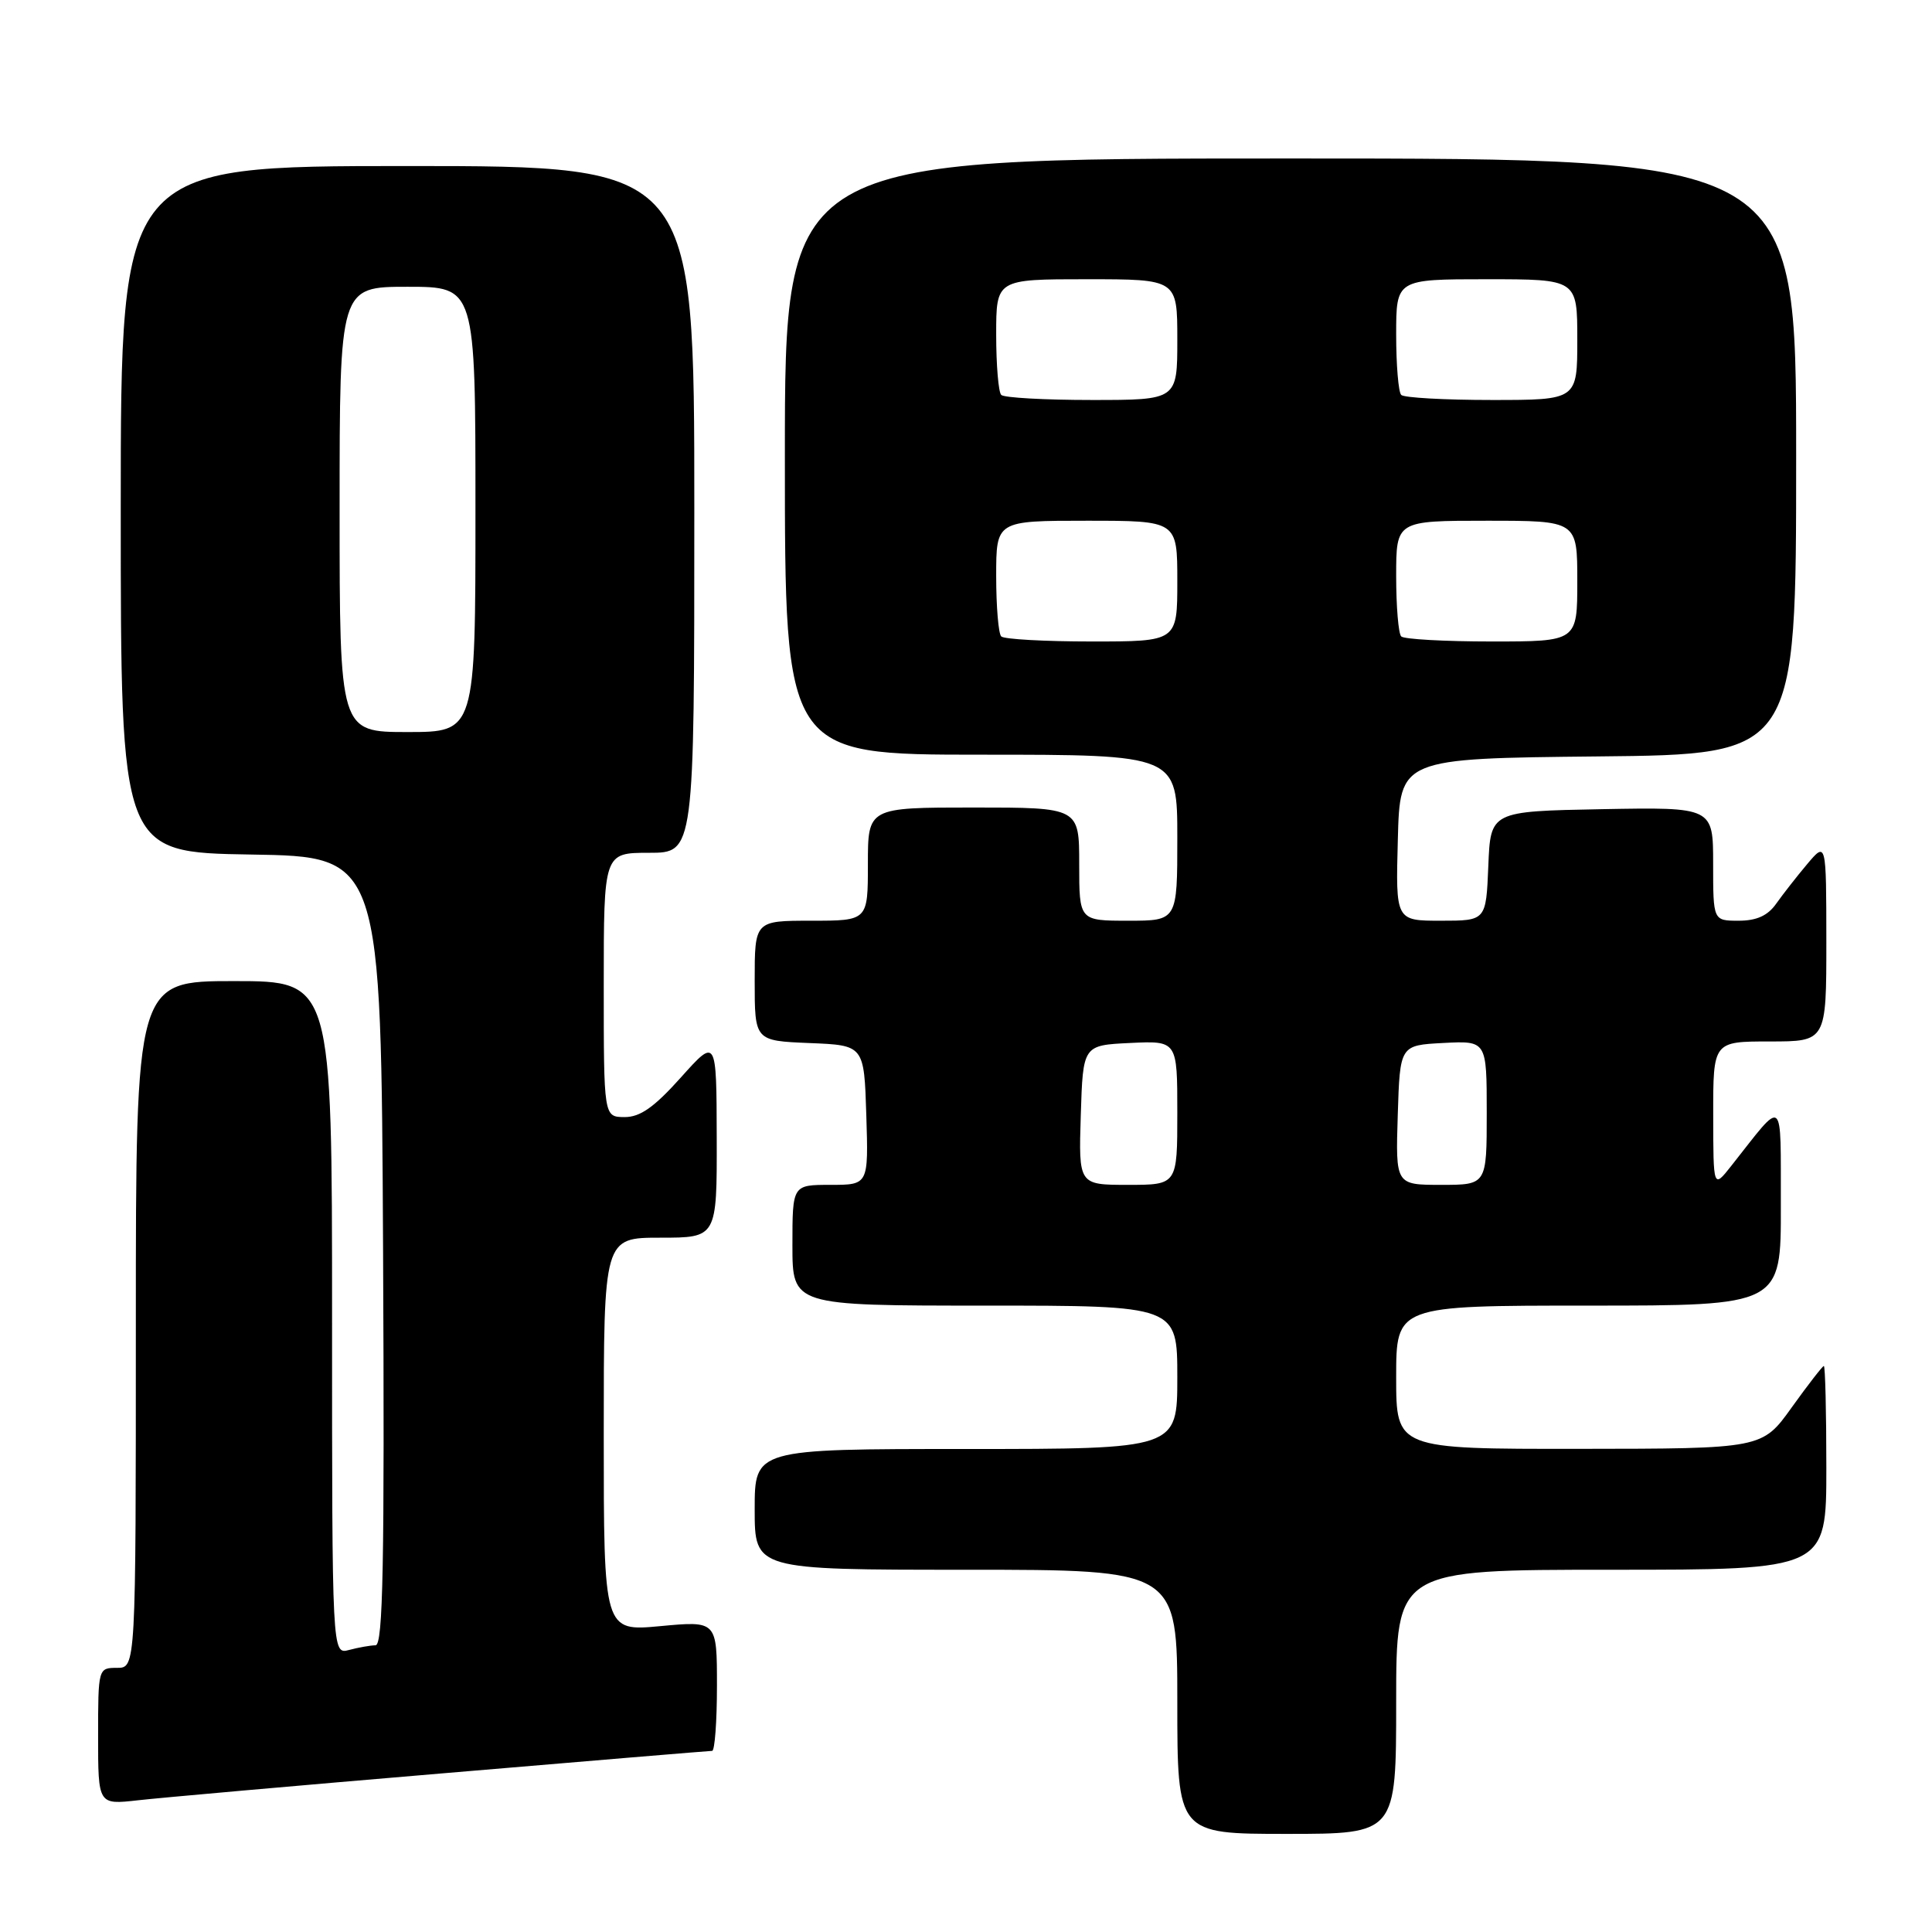 <?xml version="1.0" encoding="UTF-8" standalone="no"?>
<!DOCTYPE svg PUBLIC "-//W3C//DTD SVG 1.1//EN" "http://www.w3.org/Graphics/SVG/1.1/DTD/svg11.dtd" >
<svg xmlns="http://www.w3.org/2000/svg" xmlns:xlink="http://www.w3.org/1999/xlink" version="1.1" viewBox="0 0 256 256">
 <g >
 <path fill="currentColor"
d=" M 185.00 225.50 C 185.00 208.00 185.00 208.00 213.50 208.00 C 242.00 208.00 242.00 208.00 242.00 194.50 C 242.00 187.07 241.85 181.00 241.67 181.00 C 241.50 181.00 239.58 183.47 237.42 186.48 C 233.50 191.96 233.50 191.96 209.25 191.98 C 185.00 192.00 185.00 192.00 185.00 182.50 C 185.00 173.00 185.00 173.00 210.50 173.00 C 236.00 173.00 236.00 173.00 235.97 159.75 C 235.93 144.94 236.55 145.44 229.39 154.50 C 227.02 157.50 227.02 157.50 227.01 147.75 C 227.00 138.00 227.00 138.00 234.50 138.00 C 242.00 138.00 242.00 138.00 242.00 124.75 C 241.99 111.50 241.99 111.50 239.46 114.50 C 238.07 116.15 236.23 118.51 235.35 119.75 C 234.24 121.33 232.76 122.00 230.38 122.00 C 227.00 122.00 227.00 122.00 227.00 114.47 C 227.00 106.95 227.00 106.95 212.25 107.22 C 197.50 107.50 197.50 107.50 197.21 114.75 C 196.91 122.00 196.91 122.00 190.92 122.00 C 184.93 122.00 184.93 122.00 185.22 111.25 C 185.50 100.50 185.50 100.50 211.75 100.23 C 238.00 99.97 238.00 99.97 238.00 60.48 C 238.00 21.00 238.00 21.00 171.00 21.00 C 104.00 21.00 104.00 21.00 104.00 60.50 C 104.00 100.00 104.00 100.00 130.00 100.00 C 156.00 100.00 156.00 100.00 156.00 111.00 C 156.00 122.00 156.00 122.00 149.50 122.00 C 143.00 122.00 143.00 122.00 143.00 114.50 C 143.00 107.00 143.00 107.00 129.00 107.00 C 115.00 107.00 115.00 107.00 115.00 114.50 C 115.00 122.00 115.00 122.00 107.50 122.00 C 100.00 122.00 100.00 122.00 100.00 129.96 C 100.00 137.91 100.00 137.91 107.25 138.21 C 114.50 138.50 114.50 138.50 114.79 147.75 C 115.08 157.00 115.08 157.00 110.04 157.00 C 105.00 157.00 105.00 157.00 105.00 165.00 C 105.00 173.00 105.00 173.00 130.50 173.00 C 156.00 173.00 156.00 173.00 156.00 182.50 C 156.00 192.00 156.00 192.00 128.00 192.00 C 100.00 192.00 100.00 192.00 100.00 200.00 C 100.00 208.00 100.00 208.00 128.00 208.00 C 156.00 208.00 156.00 208.00 156.00 225.50 C 156.00 243.00 156.00 243.00 170.50 243.00 C 185.00 243.00 185.00 243.00 185.00 225.50 Z  M 58.61 234.98 C 77.92 233.34 94.00 232.00 94.36 232.00 C 94.71 232.00 95.00 228.12 95.00 223.38 C 95.00 214.77 95.00 214.77 87.50 215.47 C 80.00 216.17 80.00 216.17 80.00 190.09 C 80.00 164.00 80.00 164.00 87.50 164.00 C 95.00 164.00 95.00 164.00 94.97 150.75 C 94.94 137.50 94.94 137.50 90.22 142.77 C 86.67 146.73 84.82 148.03 82.75 148.02 C 80.00 148.00 80.00 148.00 80.00 130.50 C 80.00 113.00 80.00 113.00 86.00 113.00 C 92.00 113.00 92.00 113.00 92.00 67.50 C 92.00 22.00 92.00 22.00 54.00 22.00 C 16.00 22.00 16.00 22.00 16.00 67.48 C 16.00 112.95 16.00 112.95 33.25 113.23 C 50.50 113.50 50.50 113.50 50.76 165.75 C 50.96 207.21 50.76 218.00 49.76 218.01 C 49.07 218.02 47.49 218.30 46.25 218.63 C 44.00 219.23 44.00 219.23 44.00 174.62 C 44.00 130.00 44.00 130.00 31.00 130.00 C 18.00 130.00 18.00 130.00 18.00 175.50 C 18.00 221.00 18.00 221.00 15.50 221.00 C 13.02 221.00 13.00 221.06 13.00 230.07 C 13.00 239.14 13.00 239.14 18.25 238.55 C 21.14 238.22 39.30 236.61 58.61 234.98 Z  M 143.21 147.75 C 143.50 138.50 143.50 138.50 149.75 138.20 C 156.00 137.90 156.00 137.90 156.00 147.45 C 156.00 157.00 156.00 157.00 149.46 157.00 C 142.92 157.00 142.92 157.00 143.21 147.75 Z  M 185.21 147.75 C 185.50 138.50 185.50 138.50 191.25 138.20 C 197.00 137.90 197.00 137.90 197.00 147.45 C 197.00 157.00 197.00 157.00 190.96 157.00 C 184.92 157.00 184.92 157.00 185.21 147.75 Z  M 132.67 84.33 C 132.30 83.97 132.00 80.37 132.00 76.33 C 132.00 69.00 132.00 69.00 144.00 69.00 C 156.00 69.00 156.00 69.00 156.00 77.00 C 156.00 85.00 156.00 85.00 144.67 85.00 C 138.43 85.00 133.03 84.70 132.67 84.33 Z  M 185.67 84.33 C 185.30 83.97 185.00 80.37 185.00 76.33 C 185.00 69.00 185.00 69.00 197.00 69.00 C 209.00 69.00 209.00 69.00 209.00 77.00 C 209.00 85.00 209.00 85.00 197.67 85.00 C 191.43 85.00 186.03 84.70 185.67 84.33 Z  M 132.67 52.33 C 132.30 51.97 132.00 48.37 132.00 44.33 C 132.00 37.00 132.00 37.00 144.00 37.00 C 156.00 37.00 156.00 37.00 156.00 45.00 C 156.00 53.00 156.00 53.00 144.67 53.00 C 138.43 53.00 133.03 52.70 132.67 52.33 Z  M 185.67 52.33 C 185.30 51.97 185.00 48.37 185.00 44.33 C 185.00 37.00 185.00 37.00 197.00 37.00 C 209.00 37.00 209.00 37.00 209.00 45.00 C 209.00 53.00 209.00 53.00 197.67 53.00 C 191.43 53.00 186.03 52.70 185.67 52.33 Z  M 45.00 67.50 C 45.00 38.00 45.00 38.00 54.00 38.00 C 63.00 38.00 63.00 38.00 63.00 67.50 C 63.00 97.00 63.00 97.00 54.00 97.00 C 45.00 97.00 45.00 97.00 45.00 67.50 Z "/>
</g>
</svg>